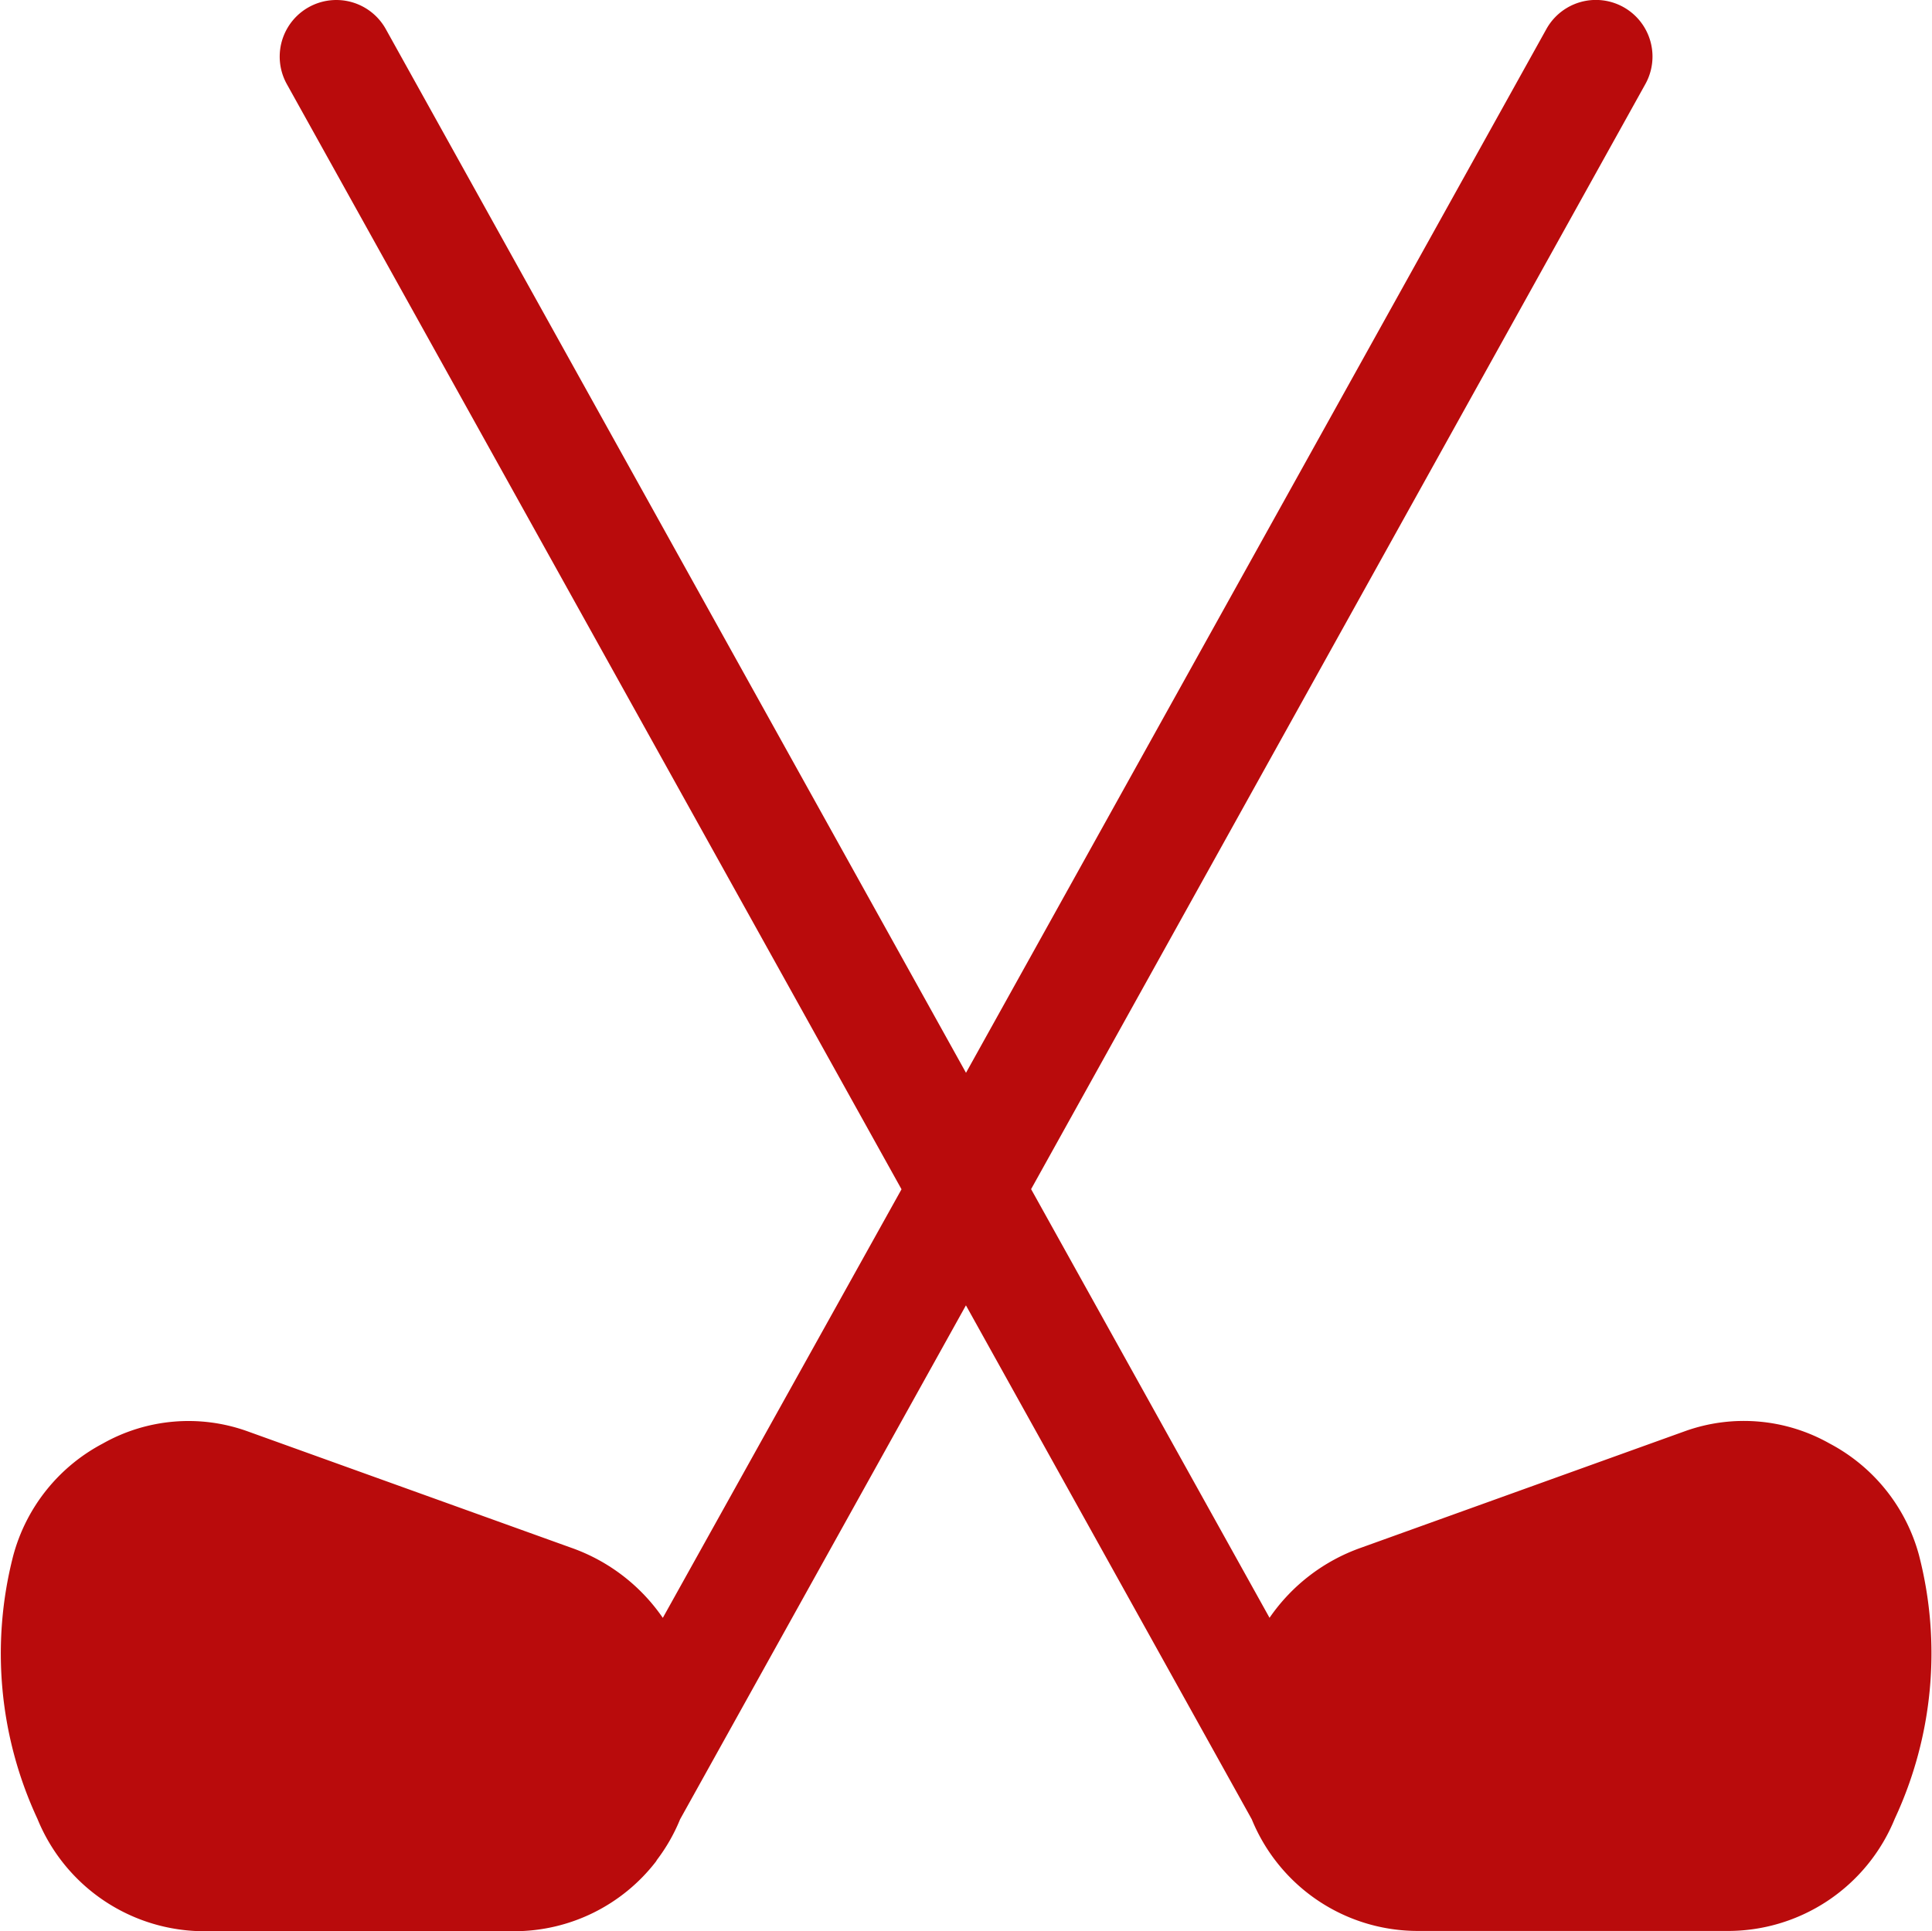 <svg xmlns="http://www.w3.org/2000/svg" width="28.044" height="28.036" viewBox="0 0 28.044 28.036">
  <path id="golf-sticks" d="M27.858,22.588a2.6,2.6,0,0,0-1.3-1.631,2.529,2.529,0,0,0-2.1-.179l-4.7,1.691a2.7,2.7,0,0,0-1.33,1.018l-3.461-6.223L23.883,1.222a.821.821,0,0,0-1.436-.8L14.022,15.575,5.6.423a.821.821,0,0,0-1.436.8l8.922,16.043L9.621,23.488a2.7,2.7,0,0,0-1.33-1.018l-4.7-1.691a2.529,2.529,0,0,0-2.1.179,2.6,2.6,0,0,0-1.3,1.631,5.687,5.687,0,0,0,.353,3.818,2.617,2.617,0,0,0,2.45,1.63H7.464a2.6,2.6,0,0,0,2.057-1.011L9.537,27a2.6,2.6,0,0,0,.335-.588l4.149-7.461,4.149,7.461a2.6,2.6,0,0,0,.335.588l.017.022a2.6,2.6,0,0,0,2.057,1.011h4.475a2.616,2.616,0,0,0,2.45-1.63,5.686,5.686,0,0,0,.353-3.818Zm0,0" transform="translate(0 -0.001)" fill="#b90b0c"/>
</svg>
